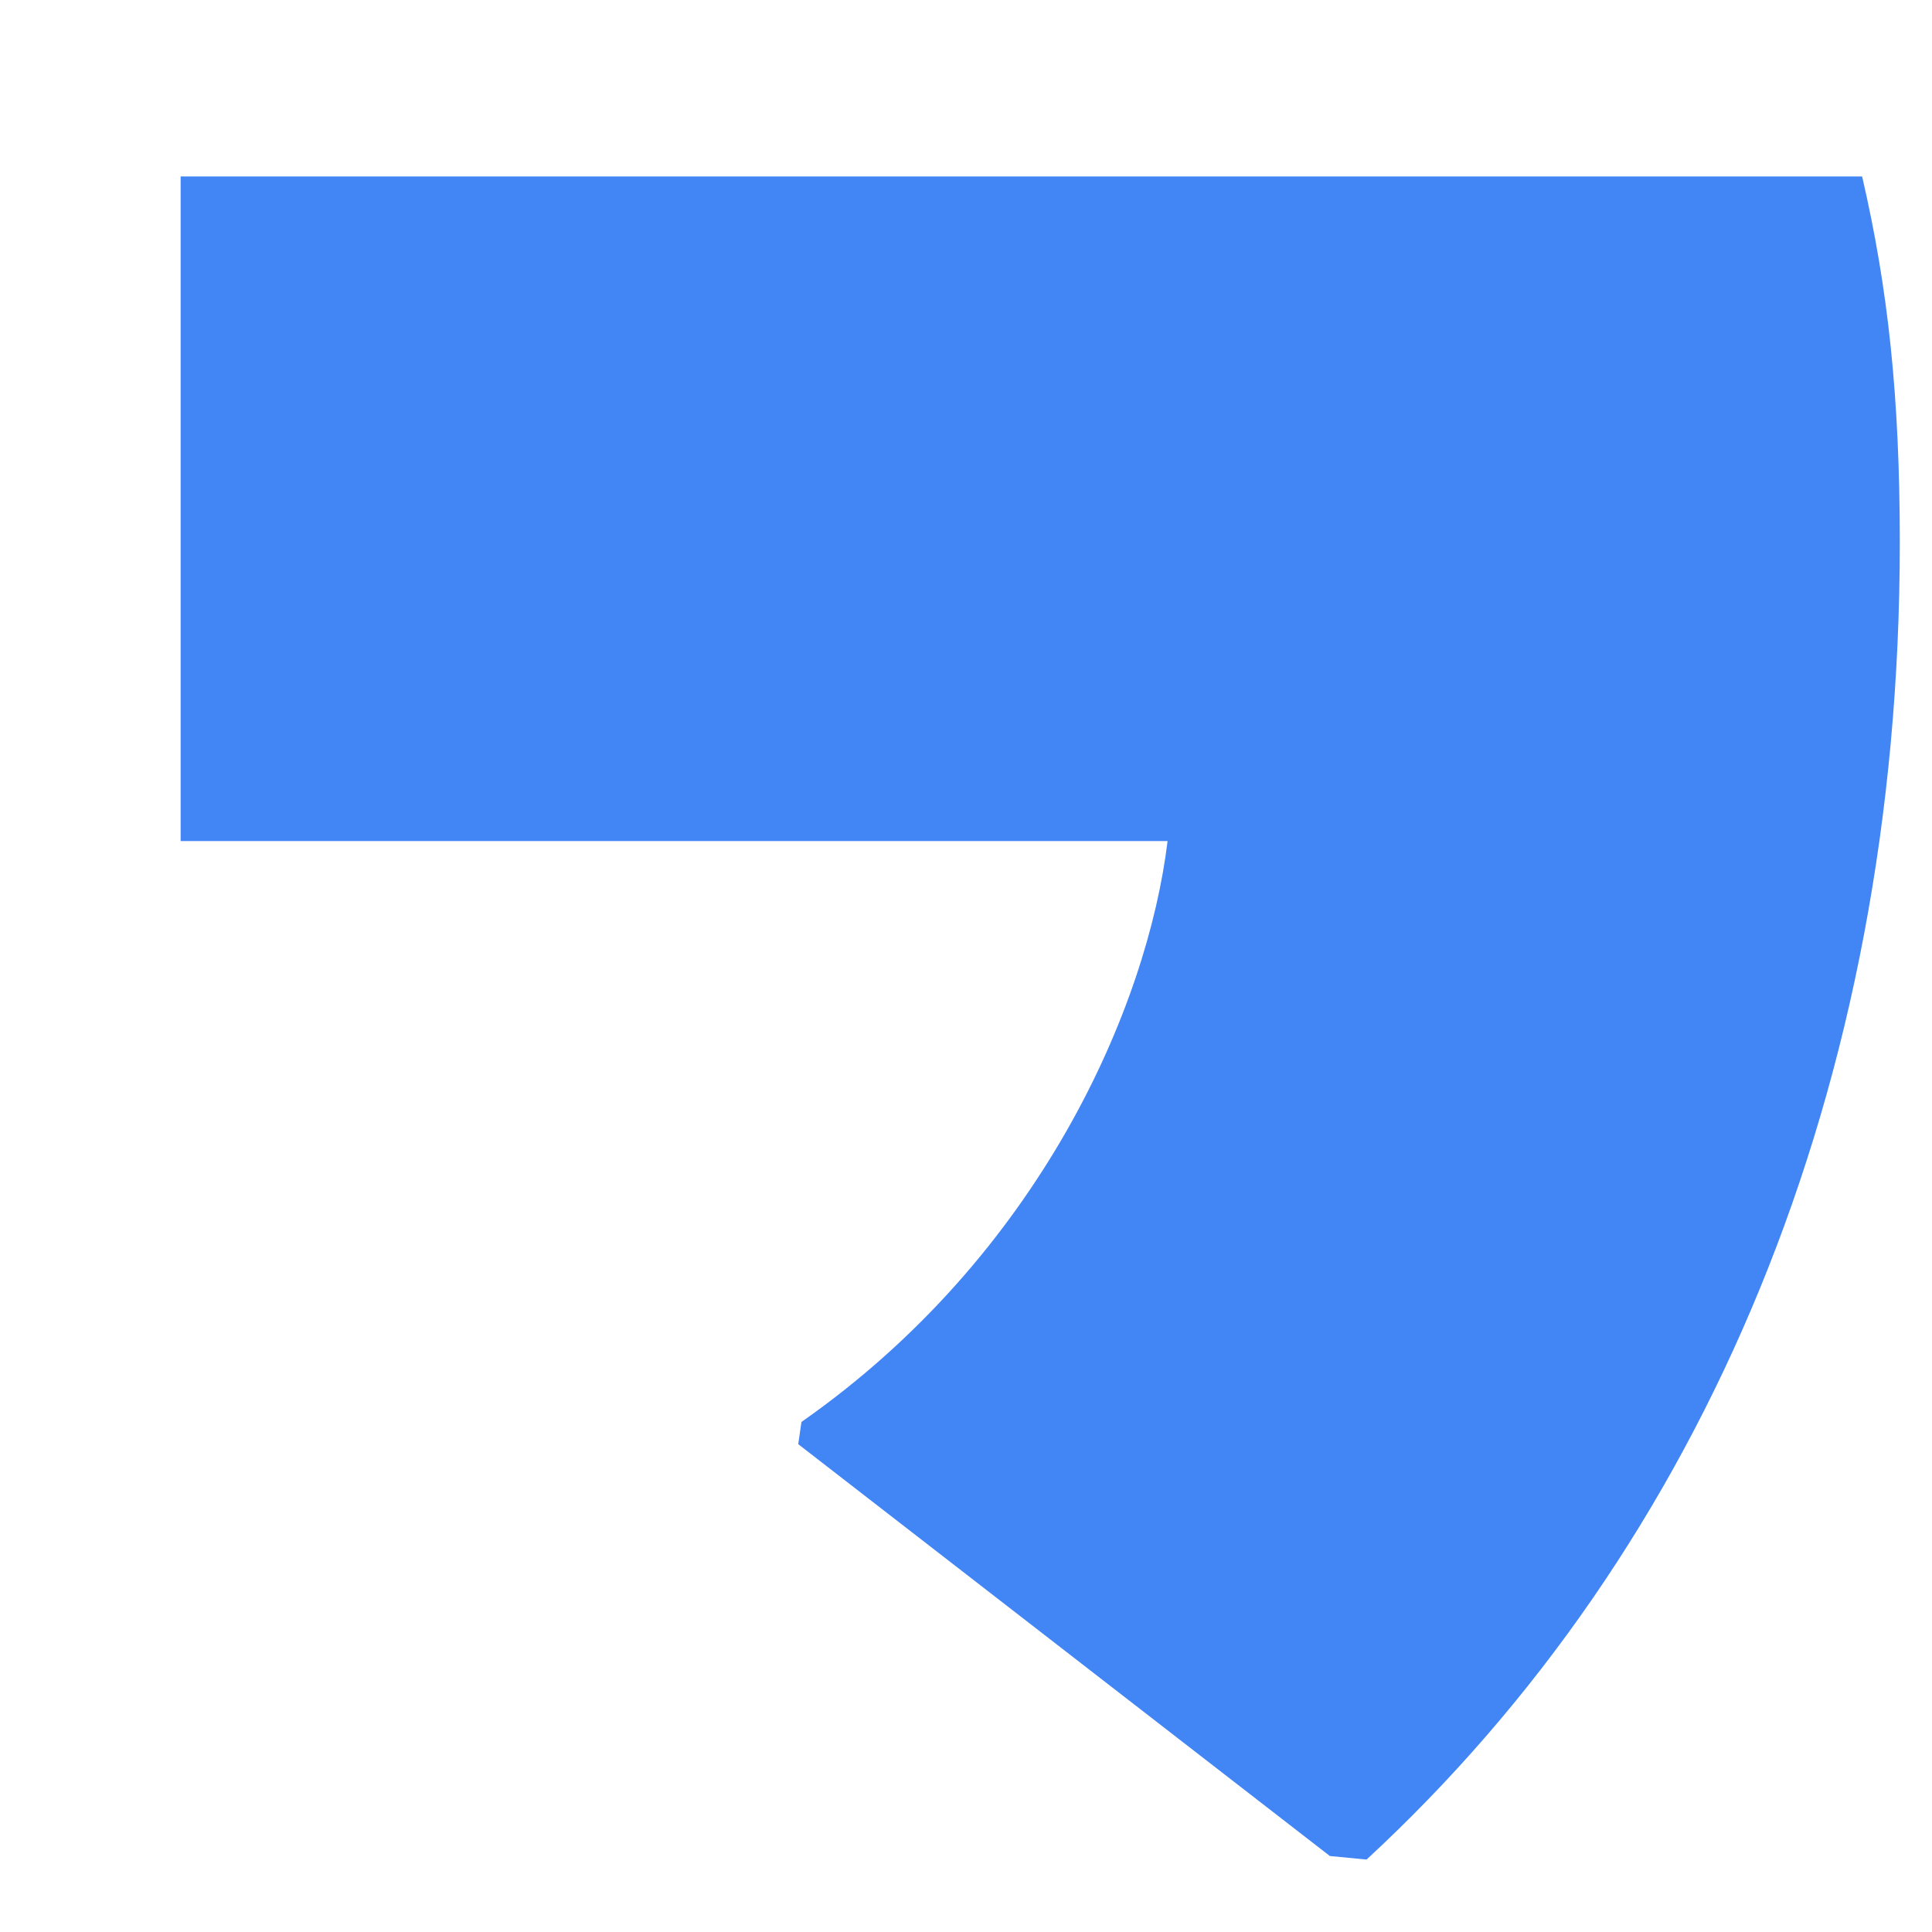 <svg width="6" height="6" viewBox="0 0 6 6" fill="none" xmlns="http://www.w3.org/2000/svg">
<path d="M5.9 1.685C5.9 1.228 5.863 0.894 5.783 0.548H0.561V2.612H3.626C3.564 3.125 3.231 3.897 2.489 4.416L2.479 4.485L4.13 5.764L4.244 5.775C5.294 4.805 5.9 3.378 5.9 1.685Z" fill="#4285F4"/>
</svg>
